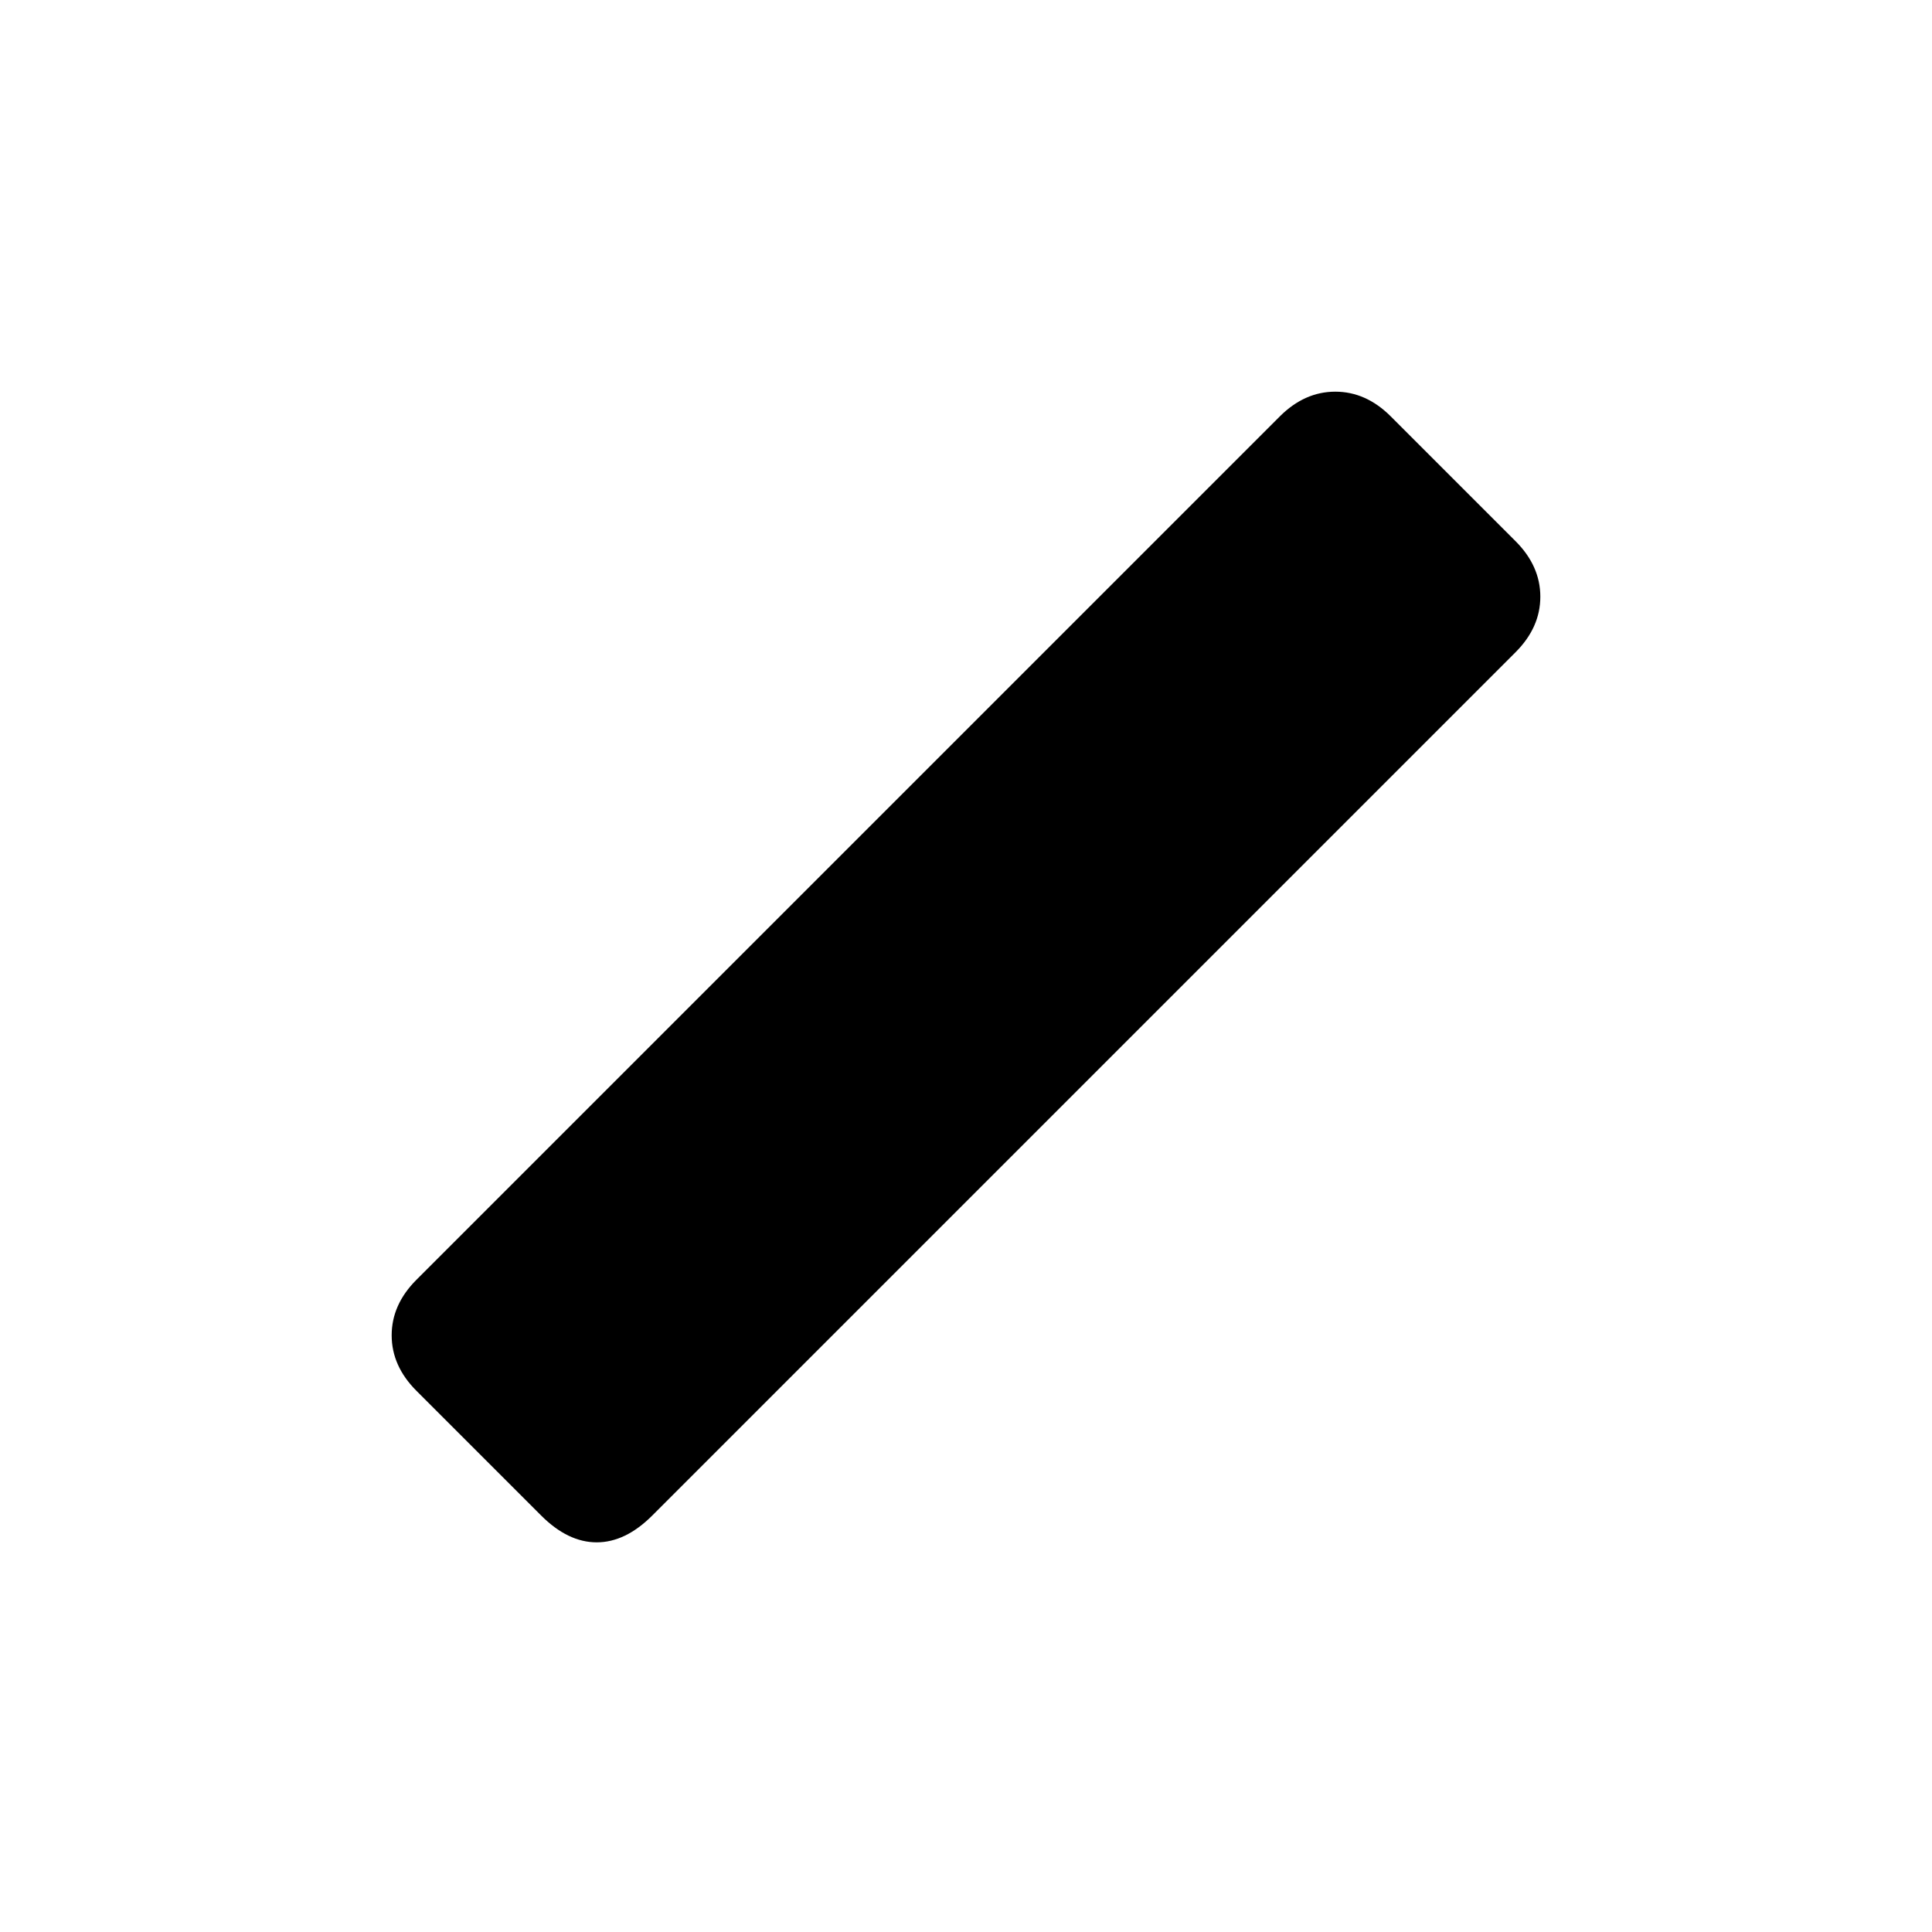 <svg xmlns="http://www.w3.org/2000/svg" height="20" viewBox="0 -960 960 960" width="20"><path d="m268.92-206.92-62-62q-12.3-12.31-12.3-27.58 0-15.27 12.3-27.58l429-429q12.31-12.3 27.58-12.3 15.27 0 27.58 12.3l62 62q12.3 12.31 12.3 27.58 0 15.27-12.3 27.58l-429 429q-13.31 13.3-27.58 13.3-14.27 0-27.58-13.3Z"/></svg>